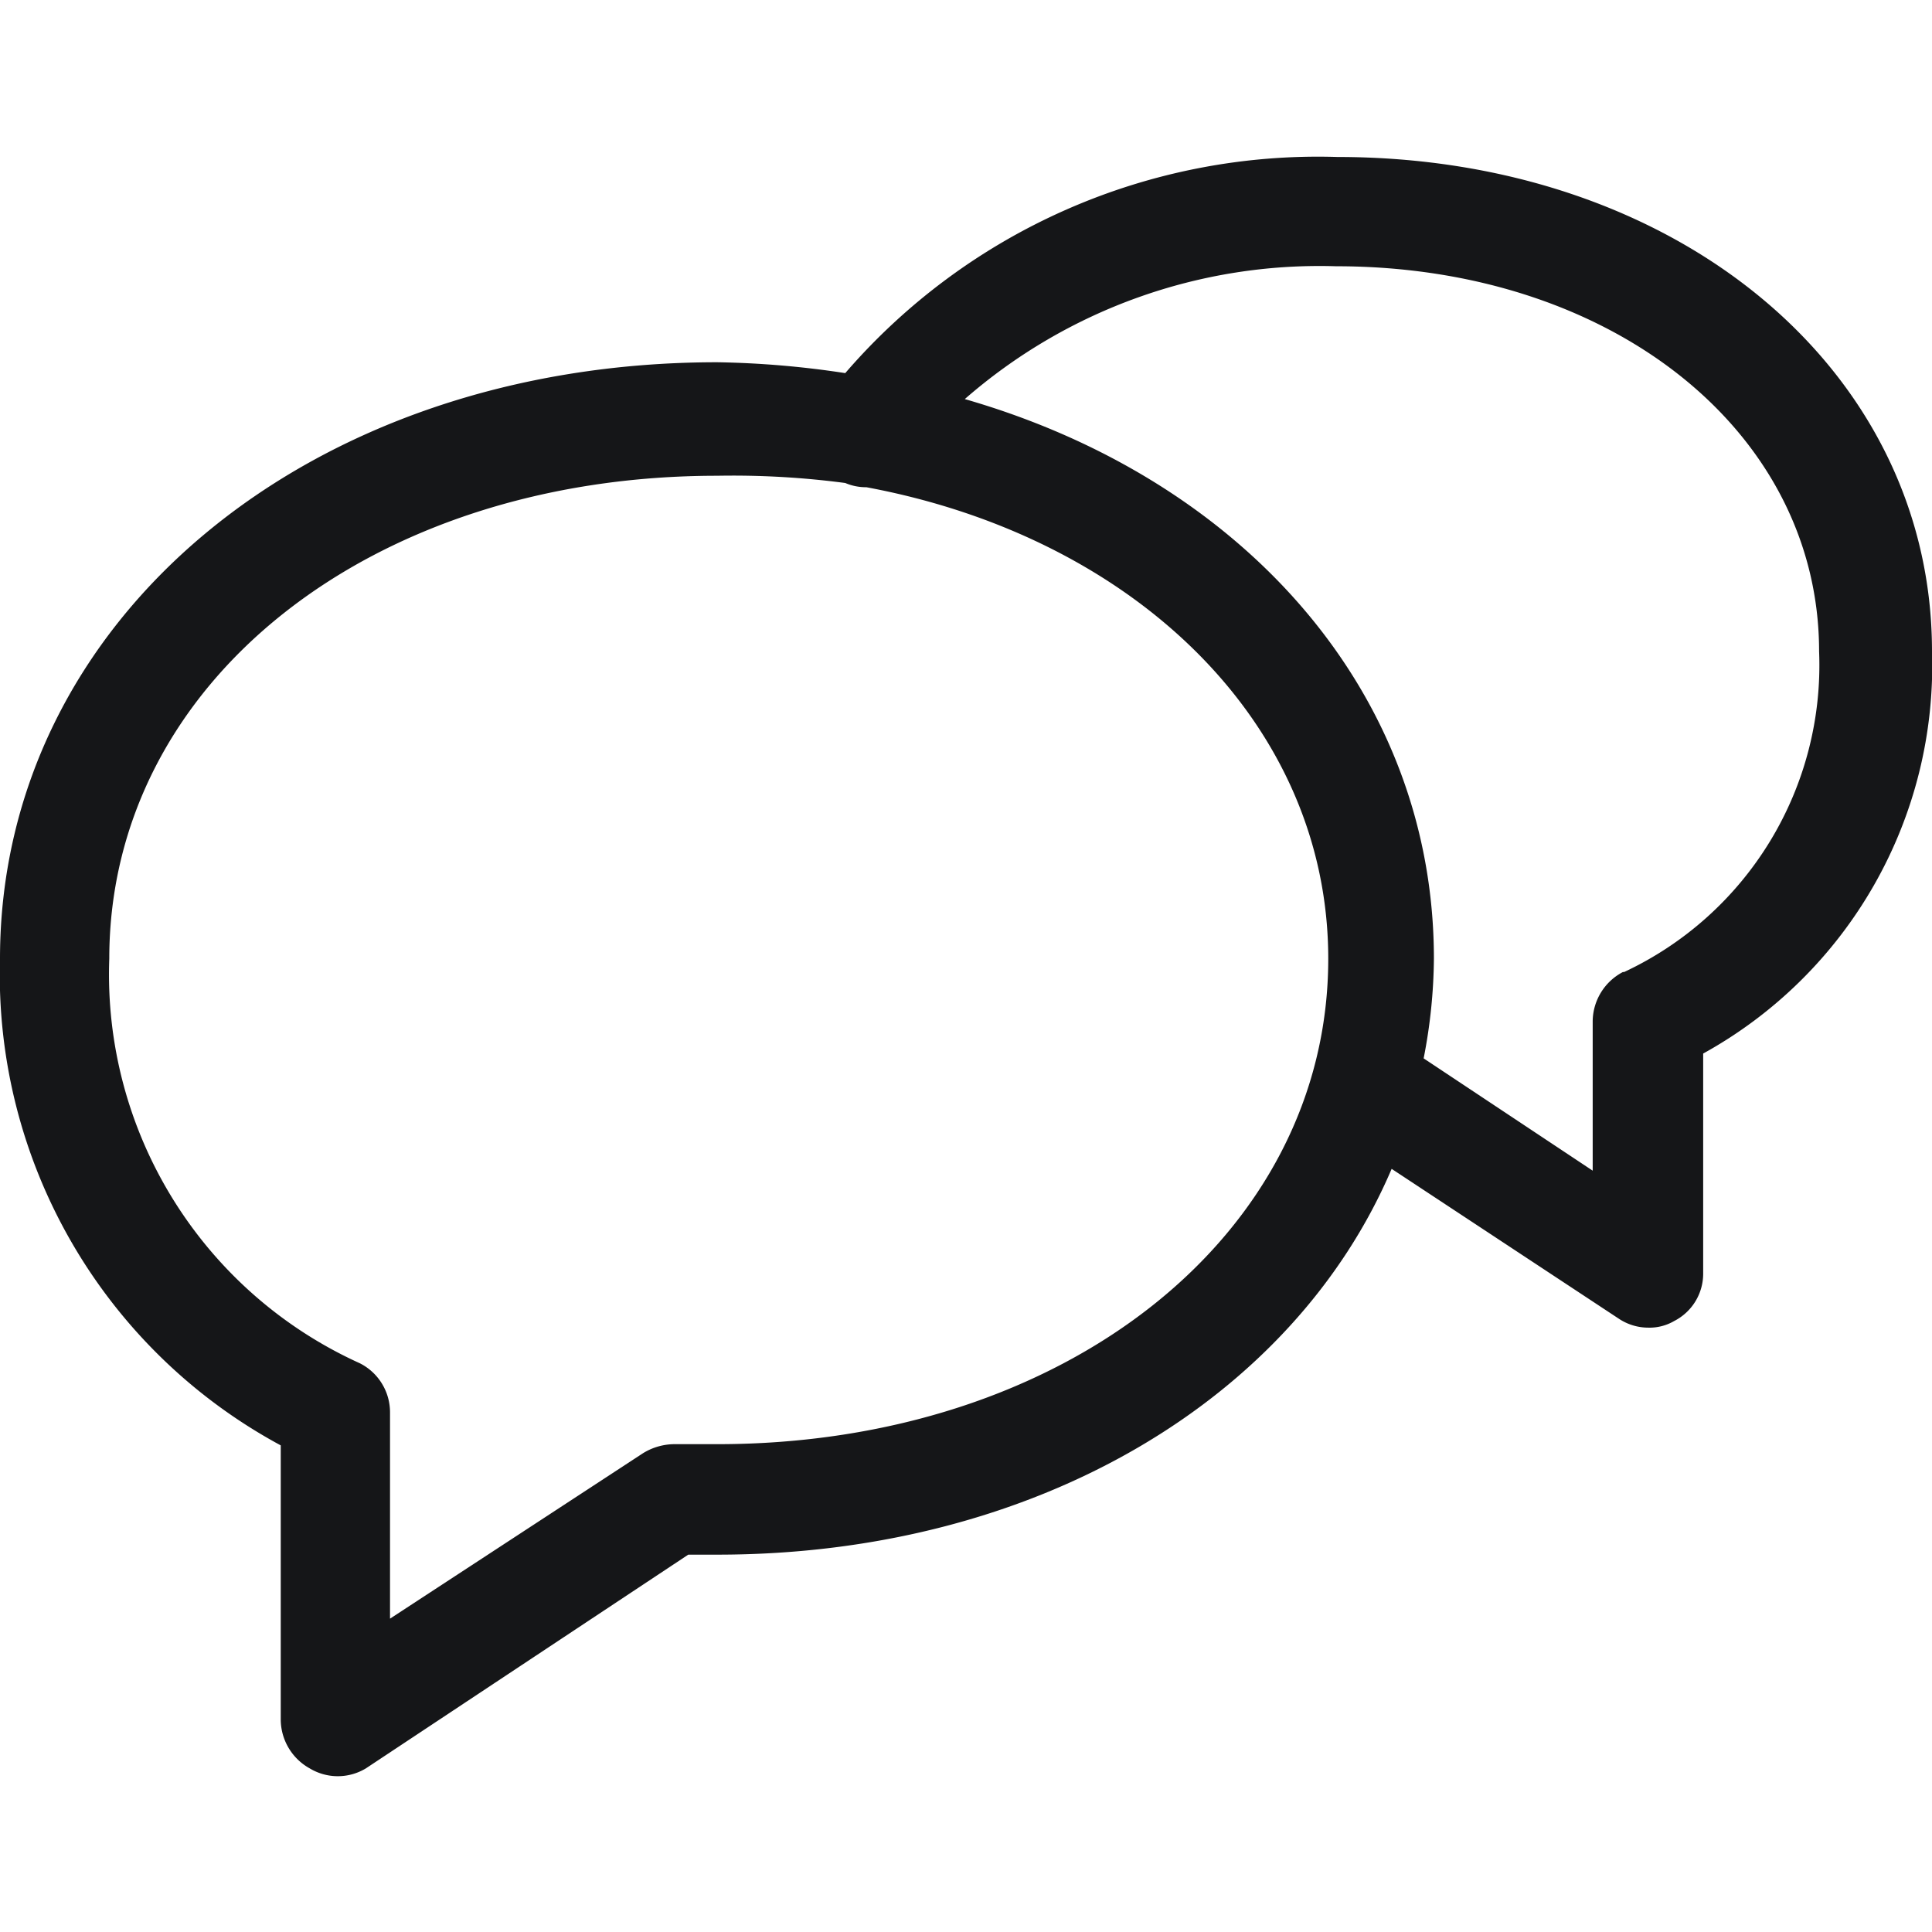 <svg viewBox="0 0 32 32" xmlns="http://www.w3.org/2000/svg"><path d="m22.15 2.6a10.34 10.34 0 0 0 -8.15 3.58 15.51 15.51 0 0 0 -2.12-.18c-6.77 0-11.88 4.27-11.88 9.88a8.86 8.86 0 0 0 4.65 8.06v4.55a.93.93 0 0 0 .48.8.9.9 0 0 0 .93 0l5.34-3.54h.48c5.29 0 9.55-2.59 11.17-6.39l3.76 2.48a.88.88 0 0 0 .49.15.81.81 0 0 0 .43-.11.88.88 0 0 0 .48-.79v-3.64a7.34 7.34 0 0 0 3.79-6.66c0-4.67-4.23-8.19-9.85-8.19zm-10.27 21.32h-.52-.17a1 1 0 0 0 -.54.15l-4.19 2.74v-3.42a.91.91 0 0 0 -.5-.81 7.07 7.07 0 0 1 -4.15-6.7c0-4.58 4.33-8 10.07-8a14.16 14.16 0 0 1 2.12.12.87.87 0 0 0 .35.07c4.46.83 7.65 3.93 7.65 7.81 0 4.58-4.37 8.04-10.12 8.04zm15-7.82a.93.93 0 0 0 -.5.81v2.48l-2.8-1.86a8.87 8.87 0 0 0 .17-1.65c0-4.4-3.15-7.94-7.77-9.27a8.93 8.93 0 0 1 6.15-2.2c4.58 0 8 2.75 8 6.38a5.61 5.61 0 0 1 -3.23 5.31z" fill="#151618"/></svg>